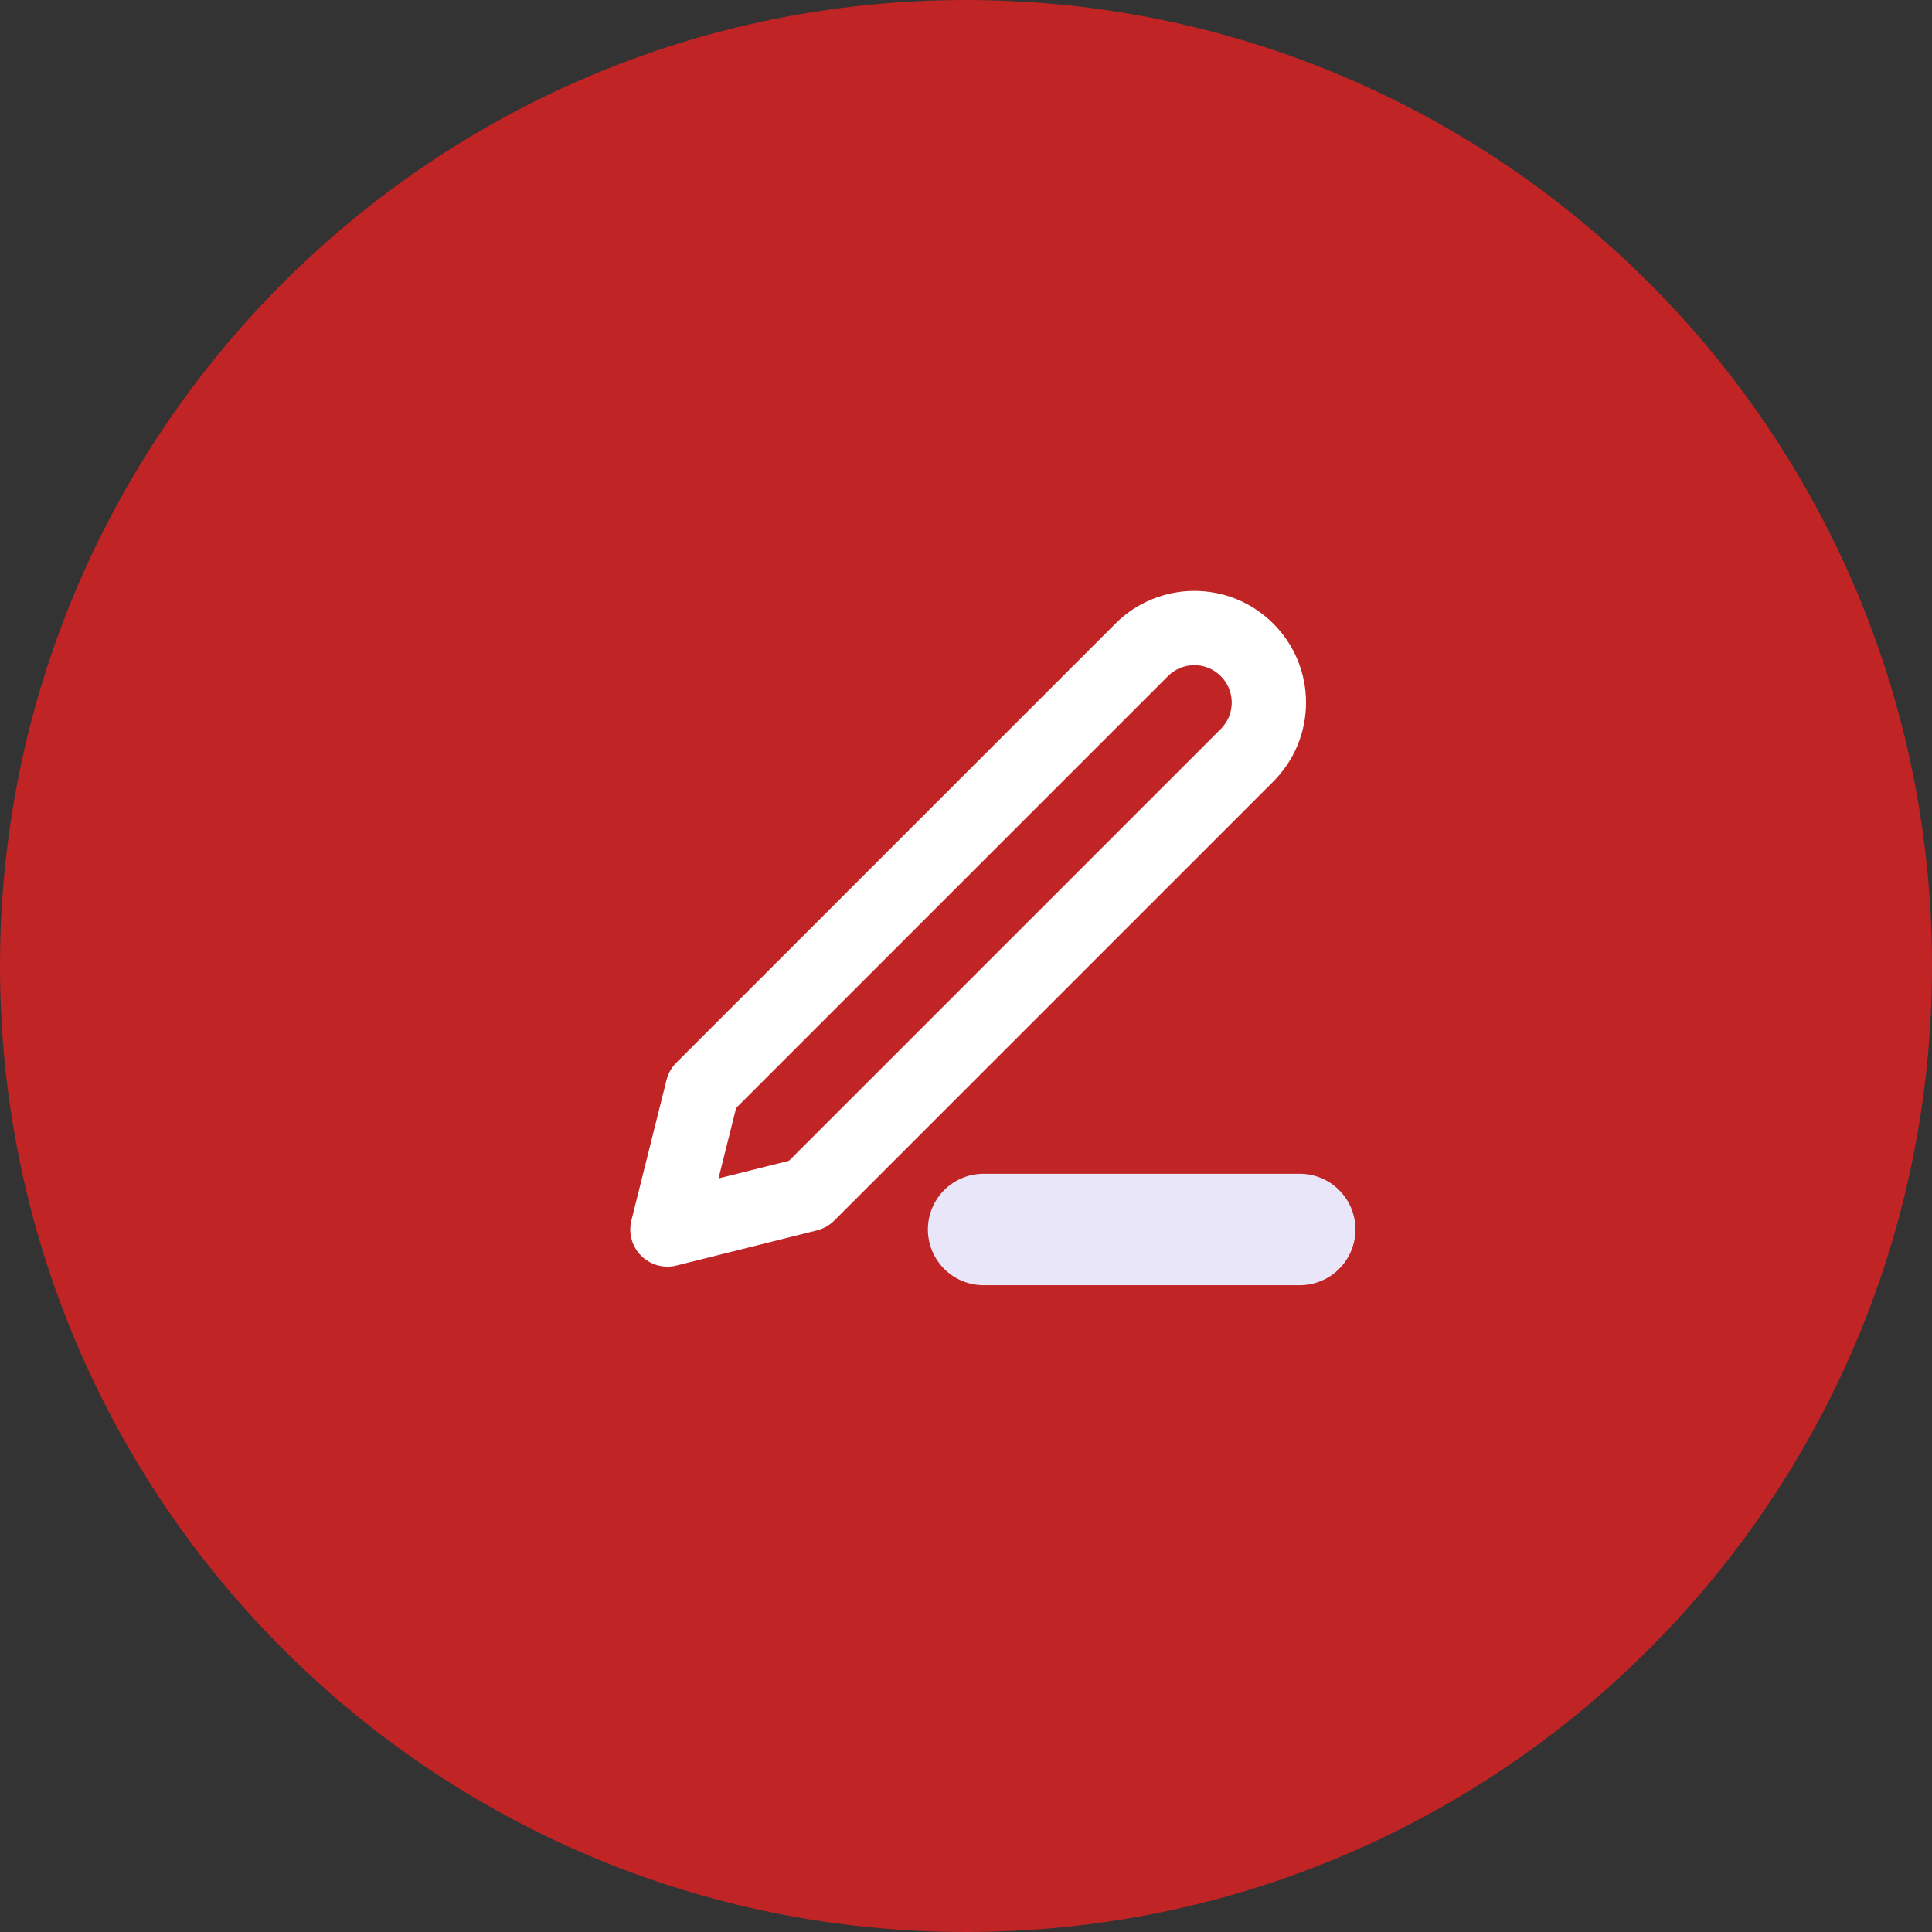 <svg width="26" height="26" viewBox="0 0 26 26" fill="none" xmlns="http://www.w3.org/2000/svg">
<rect x="0" y="0" width="26" height="26" fill="#333333" stroke="none"/>
<path d="M26 13C26 5.82 20.18 0 13 0C5.82 0 0 5.82 0 13C0 20.18 5.82 26 13 26C20.18 26 26 20.18 26 13Z" fill="#C02425"/>
<g clip-path="url(#clip0_204_2772)">
<path d="M13.237 16.546H17.491" stroke="#E9E6FA" stroke-width="1.5" stroke-linecap="round" stroke-linejoin="round"/>
<path d="M15.364 8.746C15.552 8.558 15.807 8.452 16.073 8.452C16.205 8.452 16.335 8.478 16.457 8.528C16.579 8.579 16.689 8.653 16.782 8.746C16.875 8.839 16.949 8.949 17 9.071C17.05 9.193 17.076 9.323 17.076 9.455C17.076 9.587 17.05 9.717 17 9.839C16.949 9.96 16.875 10.071 16.782 10.164L10.873 16.073L8.982 16.546L9.455 14.655L15.364 8.746Z" stroke="white" stroke-linecap="round" stroke-linejoin="round"/>
</g>
<defs>
<clipPath id="clip0_204_2772">
<rect width="11.345" height="11.345" fill="white" transform="translate(7.564 7.091)"/>
</clipPath>
</defs>
</svg>
